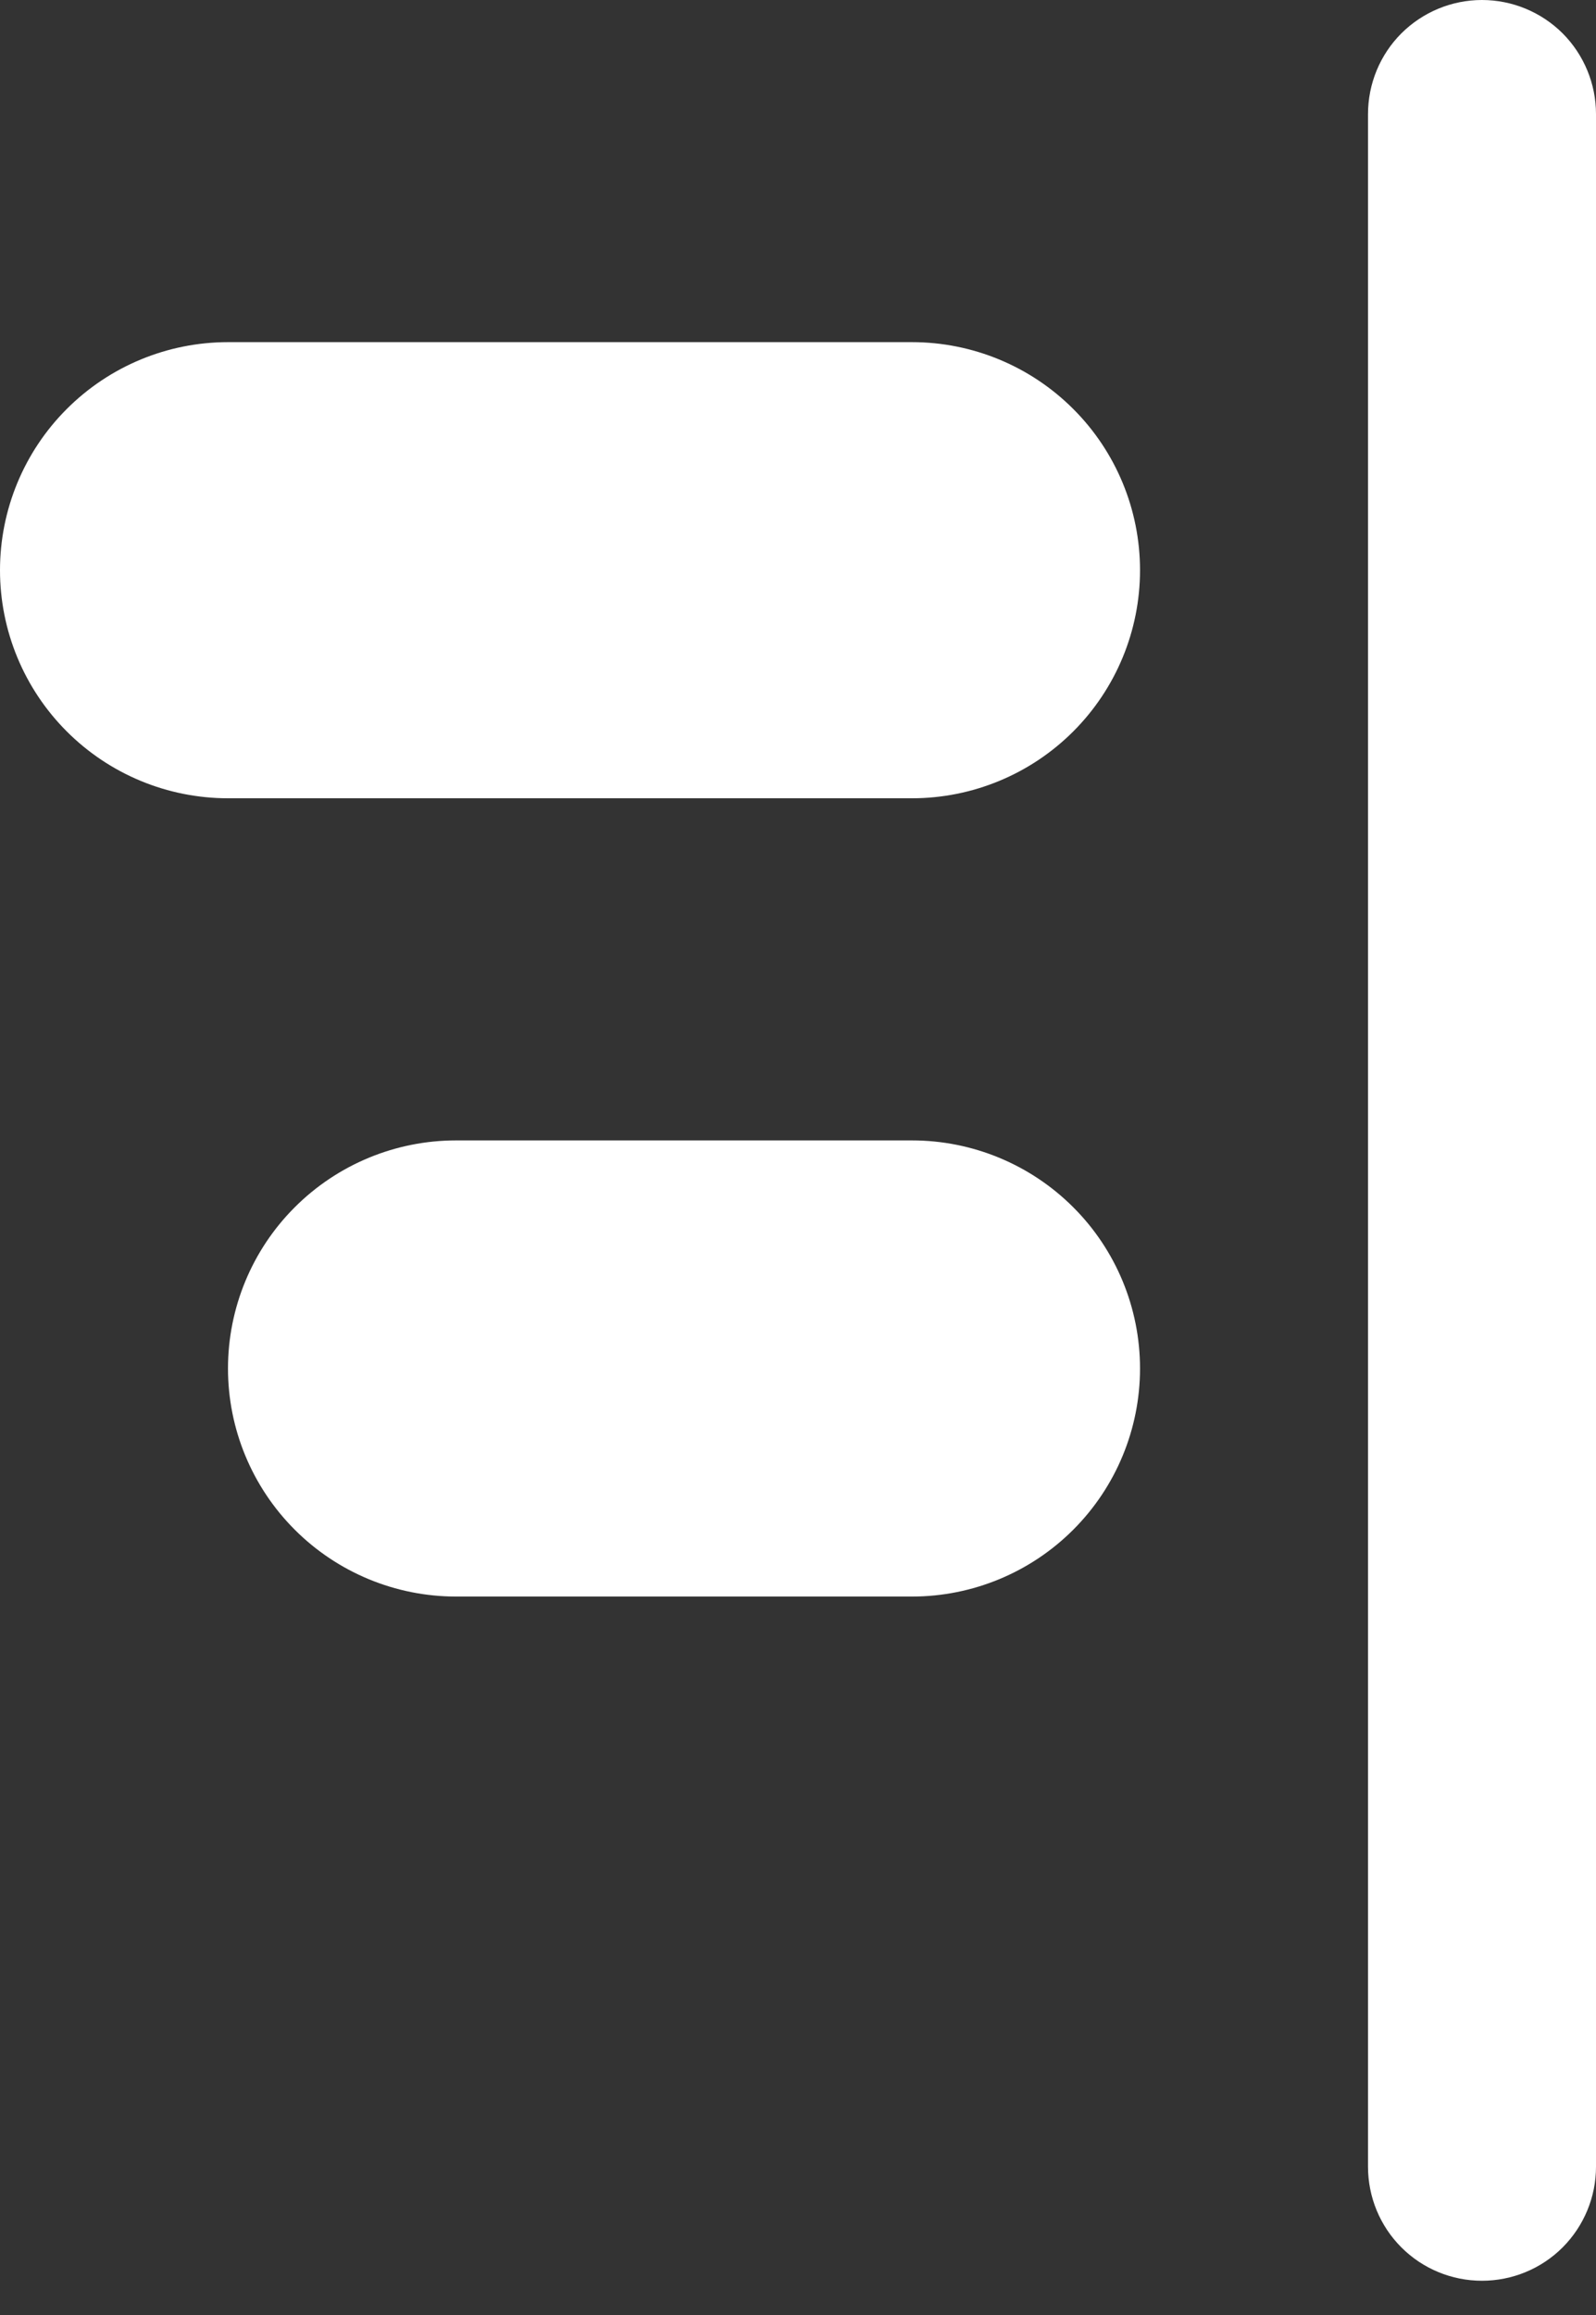 <svg width="20" height="29" viewBox="0 0 20 29" fill="none" xmlns="http://www.w3.org/2000/svg">
<rect x="0" y="0" width="20" height="29" fill="#333333" stroke="none"/>
<path fill-rule="evenodd" clip-rule="evenodd" d="M20 27.143C20 27.522 19.849 27.885 19.582 28.153C19.314 28.421 18.95 28.571 18.571 28.571C18.192 28.571 17.829 28.421 17.561 28.153C17.293 27.885 17.143 27.522 17.143 27.143V1.429C17.143 1.05 17.293 0.686 17.561 0.418C17.829 0.151 18.192 0 18.571 0C18.95 0 19.314 0.151 19.582 0.418C19.849 0.686 20 1.05 20 1.429V27.143ZM11.429 4.286C12.186 4.286 12.913 4.587 13.449 5.123C13.985 5.658 14.286 6.385 14.286 7.143C14.286 7.901 13.985 8.627 13.449 9.163C12.913 9.699 12.186 10 11.429 10H2.857C2.099 10 1.373 9.699 0.837 9.163C0.301 8.627 0 7.901 0 7.143C0 6.385 0.301 5.658 0.837 5.123C1.373 4.587 2.099 4.286 2.857 4.286H11.429ZM11.429 14.286C12.186 14.286 12.913 14.587 13.449 15.123C13.985 15.658 14.286 16.385 14.286 17.143C14.286 17.901 13.985 18.627 13.449 19.163C12.913 19.699 12.186 20 11.429 20H5.714C4.957 20 4.23 19.699 3.694 19.163C3.158 18.627 2.857 17.901 2.857 17.143C2.857 16.385 3.158 15.658 3.694 15.123C4.23 14.587 4.957 14.286 5.714 14.286H11.429Z" fill="white"/>
</svg>
